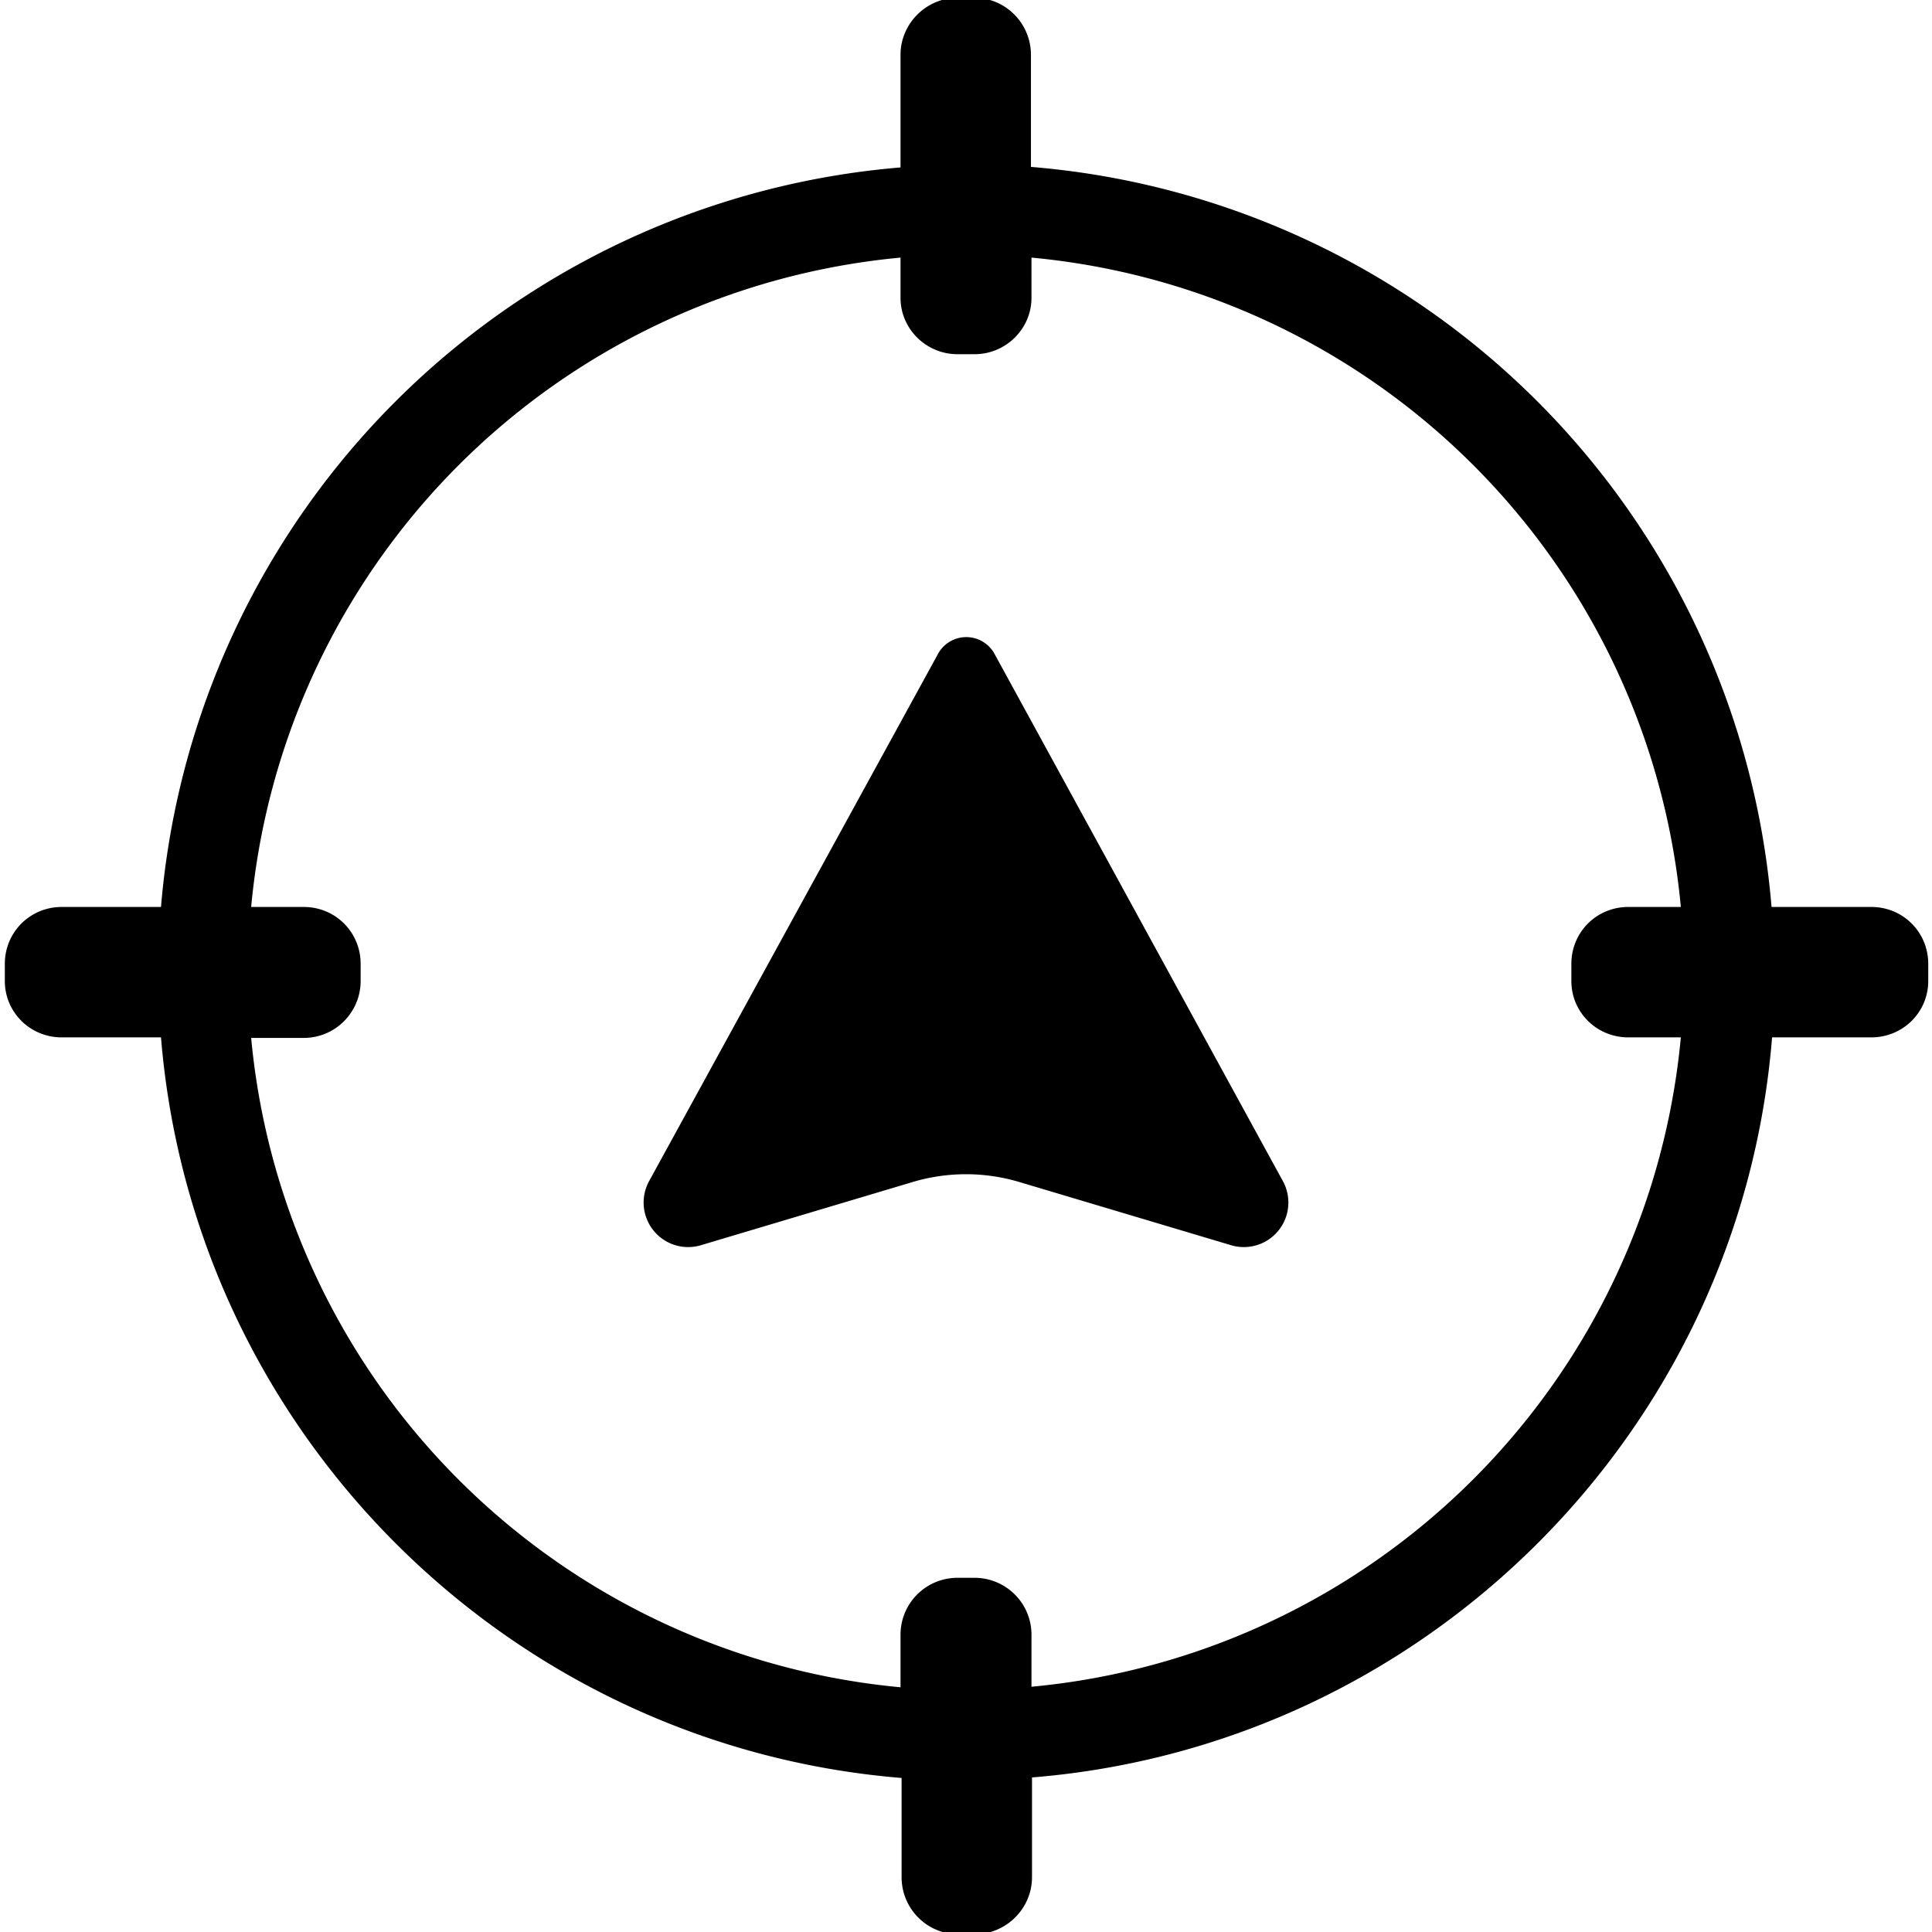 <svg viewBox="170 100 360 360" xmlns="http://www.w3.org/2000/svg"><g fill="currentColor"><path d="M518.6 269h-18.5a150.8 150.8 0 0 0-138-137.9v-20.9c0-5.8-4.7-10.6-10.5-10.6h-3.2c-5.8 0-10.6 4.8-10.6 10.6v21A150.8 150.8 0 0 0 200 269h-18.5c-5.9 0-10.6 4.7-10.6 10.6v3.2c0 5.8 4.7 10.5 10.6 10.5h18.5c6 73.4 64.6 132 138 138v18.5c0 5.8 4.7 10.6 10.5 10.6h3.2c5.8 0 10.6-4.8 10.6-10.6v-18.6c73.3-5.9 132-64.5 137.9-137.9h18.5c5.9 0 10.6-4.7 10.6-10.5v-3.2c0-5.9-4.7-10.6-10.6-10.6zM362.2 414.4v-9.8c0-5.9-4.8-10.6-10.6-10.6h-3.2c-5.8 0-10.6 4.7-10.6 10.6v9.8a134 134 0 0 1-121-121h9.8c5.9 0 10.6-4.8 10.6-10.6v-3.2c0-5.9-4.7-10.6-10.6-10.6h-9.8a134 134 0 0 1 121-121v7.5c0 5.8 4.8 10.5 10.6 10.5h3.2c5.8 0 10.6-4.7 10.6-10.5V148a134 134 0 0 1 121 121h-9.8c-5.9 0-10.6 4.7-10.6 10.6v3.2c0 5.8 4.7 10.5 10.6 10.5h9.8a134 134 0 0 1-121 121z"/><path d="M355.4 222a6 6 0 0 0-10.7 0L291 320a8.3 8.3 0 0 0 9.7 12l39.2-11.7c6.6-2 13.6-2 20.2 0l39.2 11.7a8.3 8.3 0 0 0 9.7-12z"/></g><!-- Created by muhammad benani from Noun Project --></svg>
